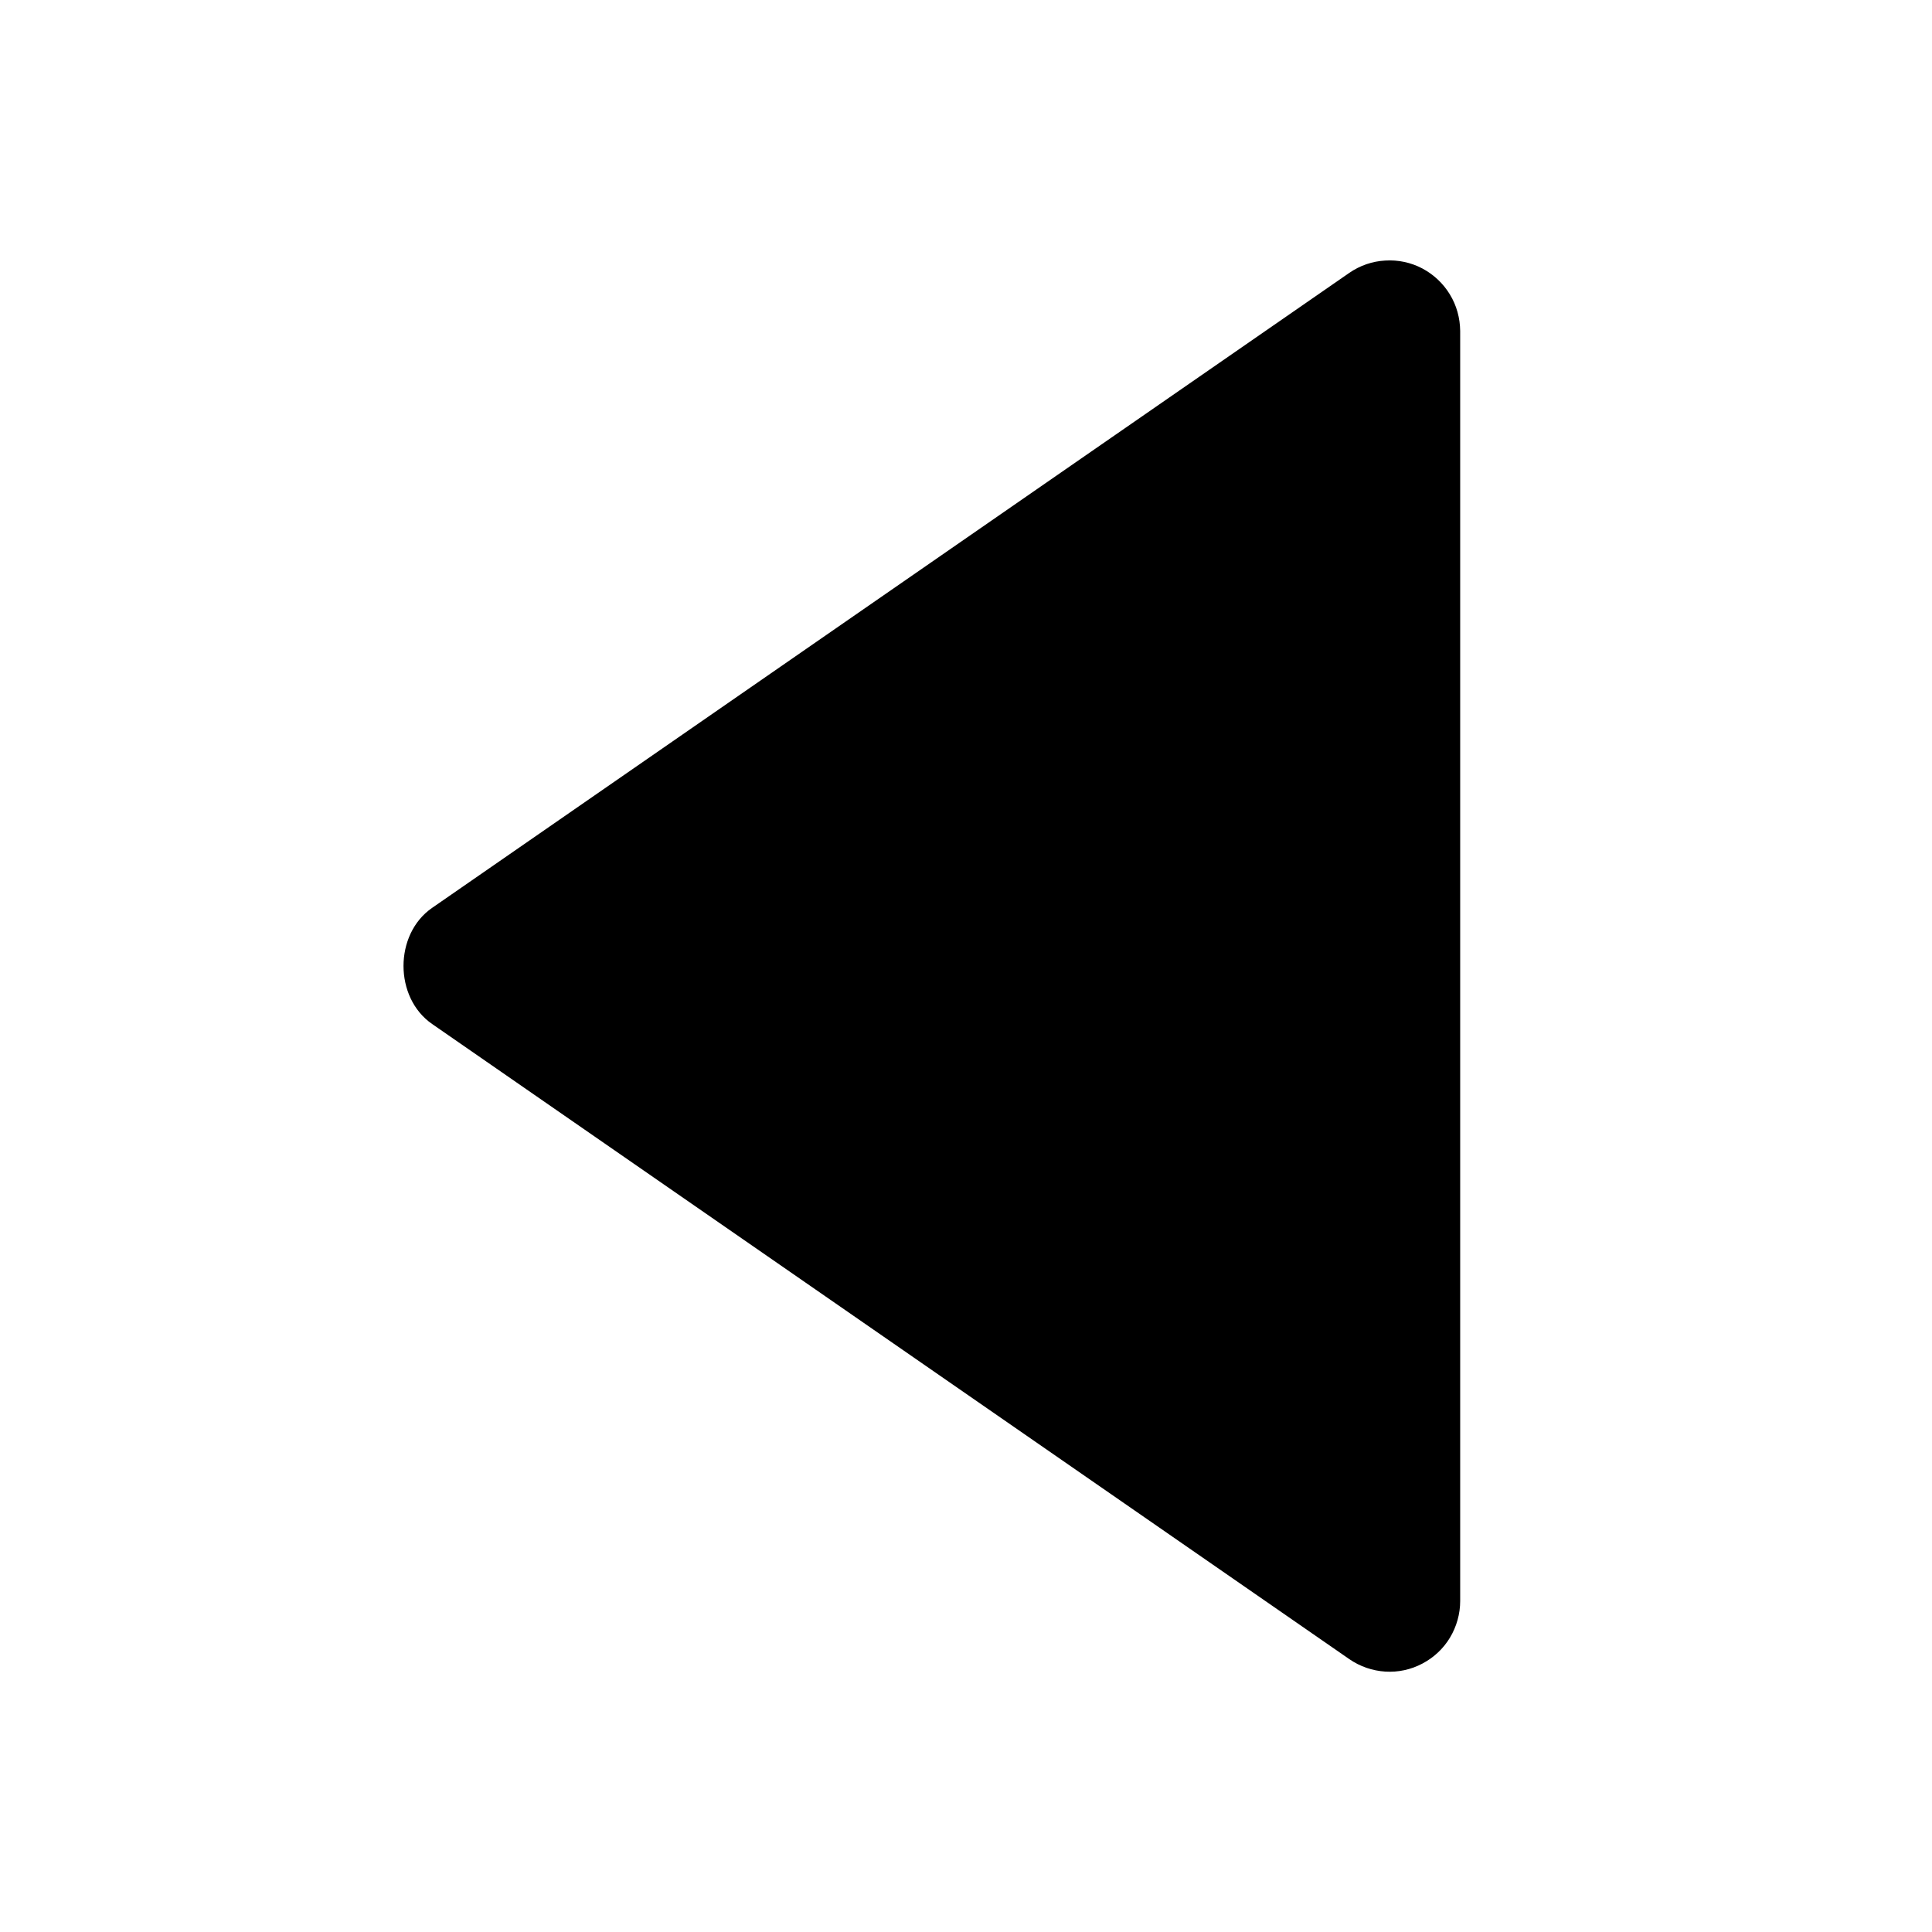 <svg width="14" height="14" viewBox="0 0 14 14" fill="none" xmlns="http://www.w3.org/2000/svg">
<path d="M10.581 11.602L10.581 2.398C10.58 2.304 10.555 2.213 10.506 2.133C10.458 2.054 10.389 1.989 10.306 1.945C10.224 1.902 10.131 1.882 10.038 1.888C9.945 1.893 9.855 1.924 9.778 1.977L3.131 6.579C2.855 6.77 2.855 7.229 3.131 7.42L9.778 12.023C9.855 12.076 9.945 12.107 10.038 12.113C10.131 12.119 10.224 12.099 10.307 12.055C10.389 12.012 10.459 11.947 10.507 11.867C10.555 11.787 10.581 11.695 10.581 11.602Z" fill="black"/>
</svg>
